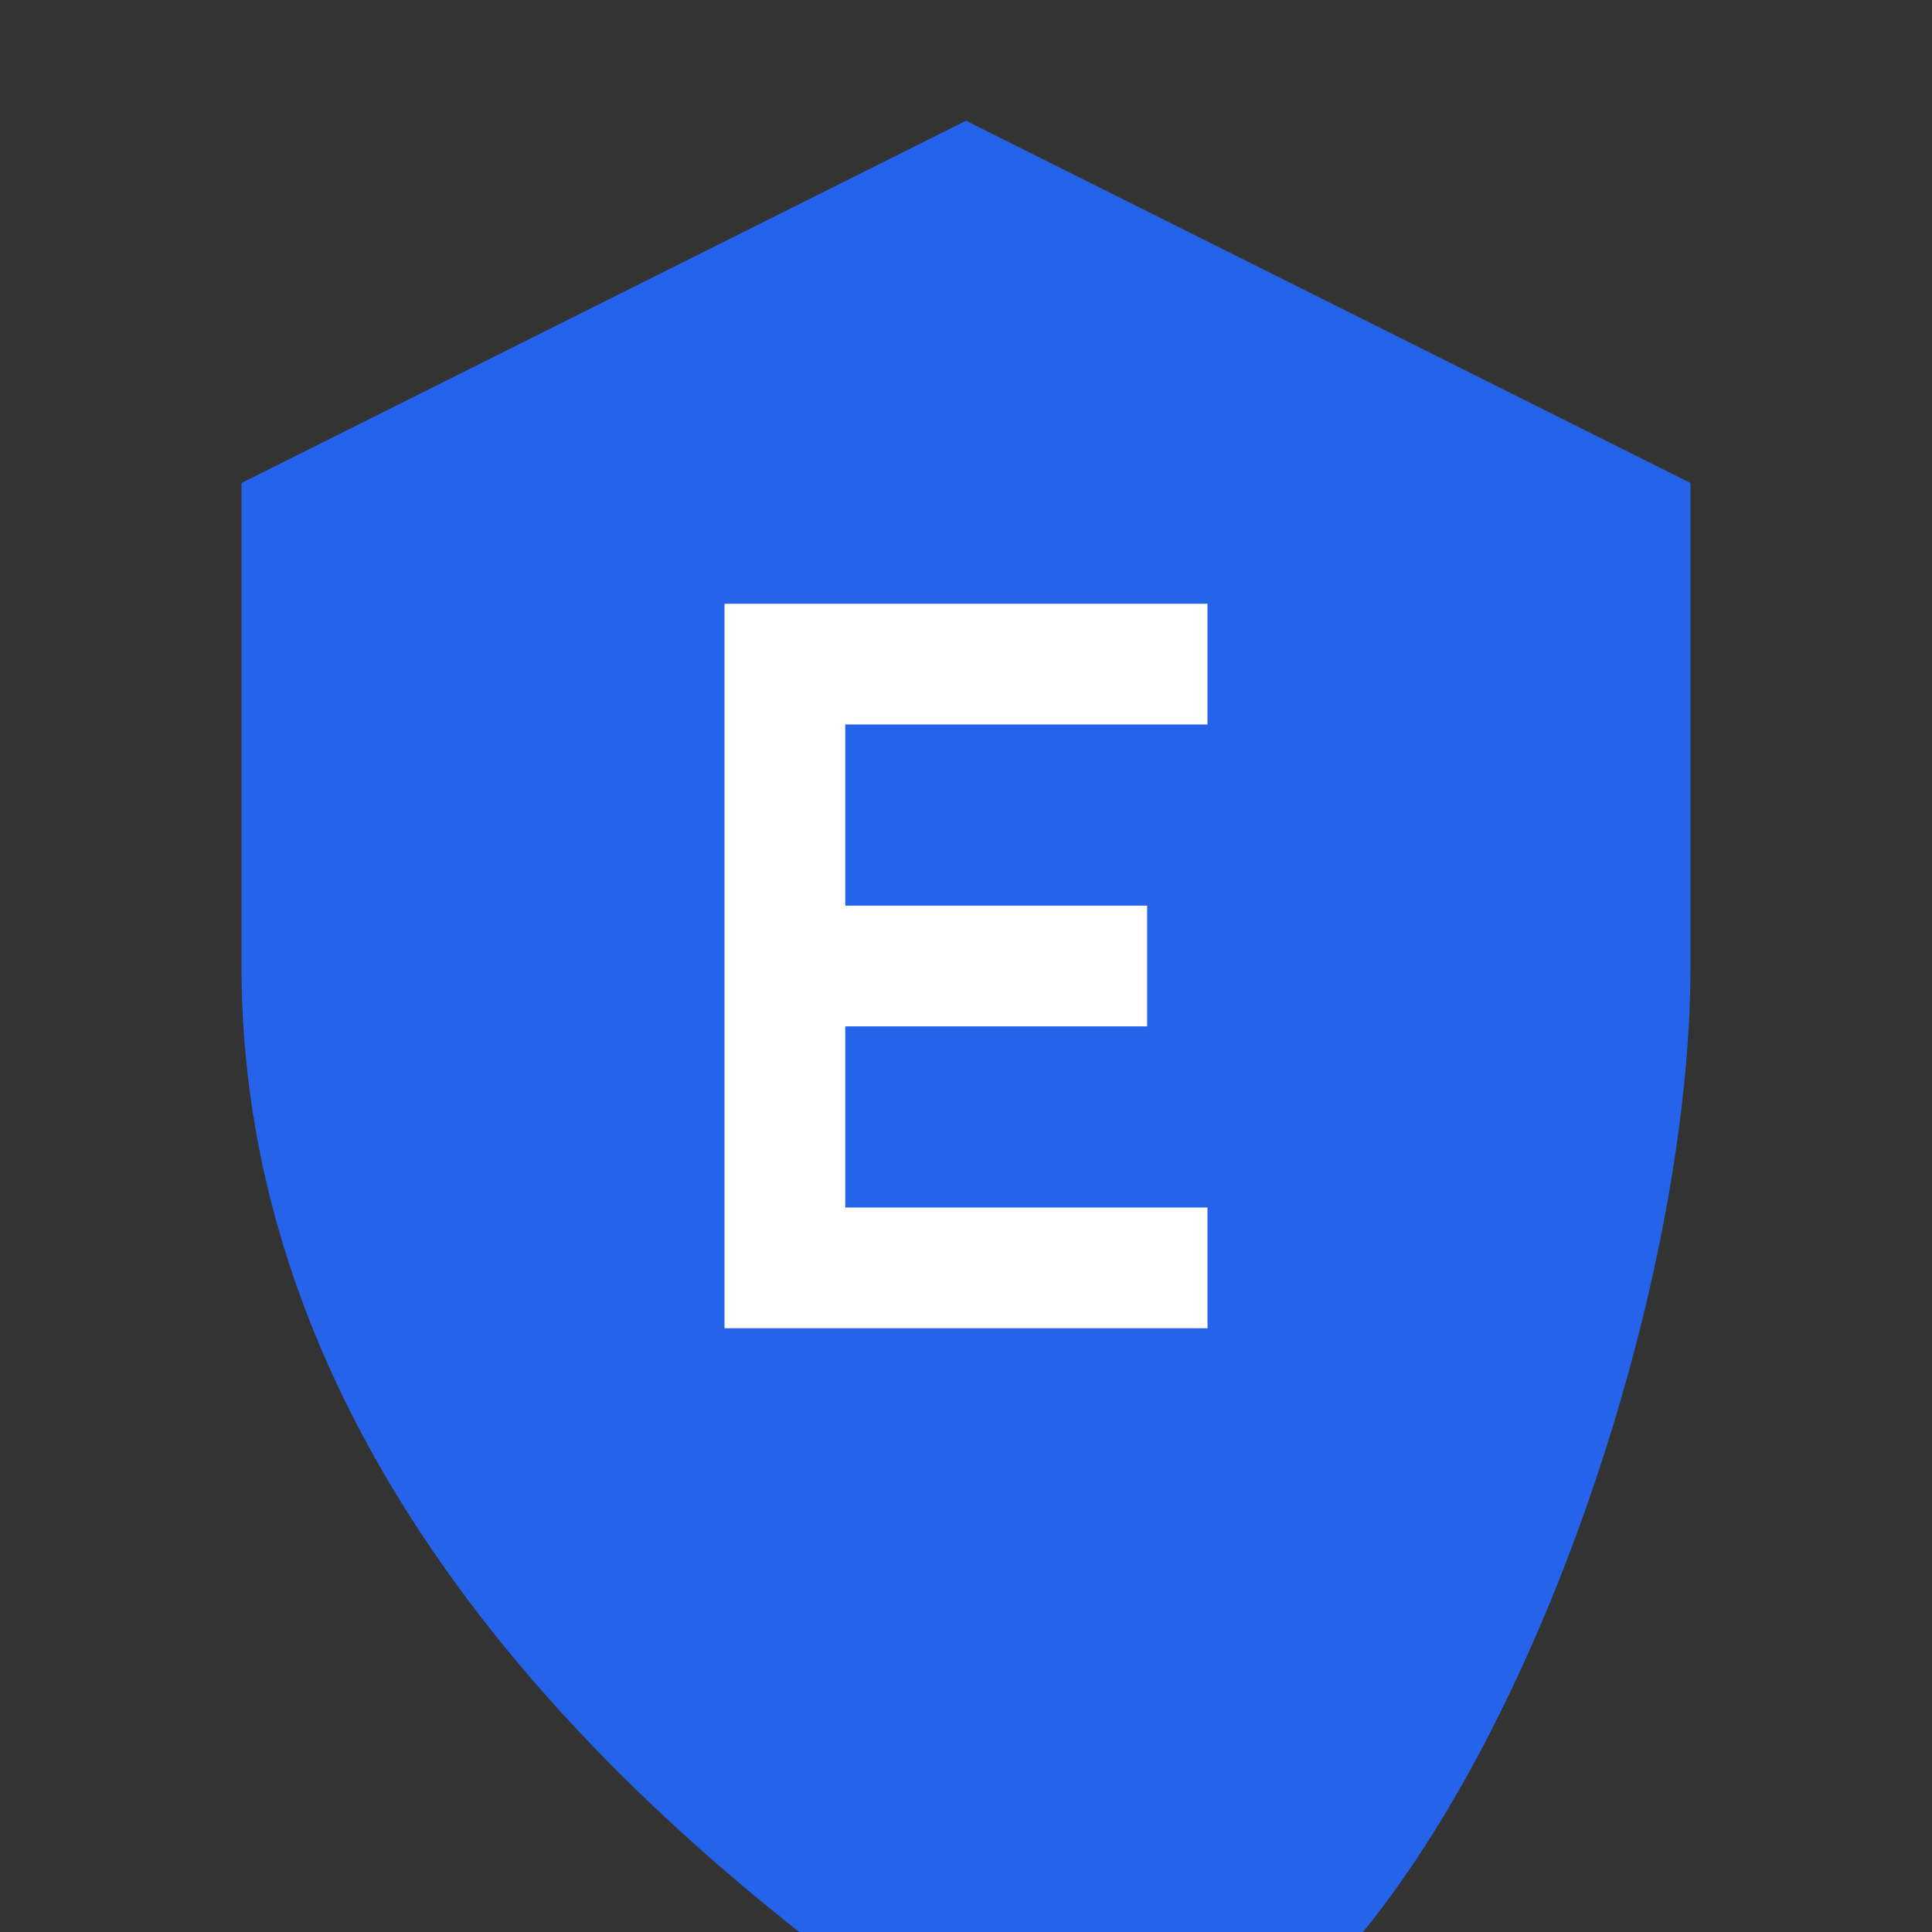 <svg xmlns="http://www.w3.org/2000/svg" viewBox="0 0 32 32" width="32" height="32">
  <rect x="0" y="0" width="32" height="32" fill="#333333" stroke="none"/>
  <!-- Escudo azul -->
  <path d="M16 2L4 8v8c0 8 6 14 12 18s12-10 12-18V8L16 2z" fill="#2563eb"/>
  
  <!-- E blanca -->
  <path d="M12 10h8v2h-6v3h5v2h-5v3h6v2h-8V10z" fill="white"/>
</svg> 